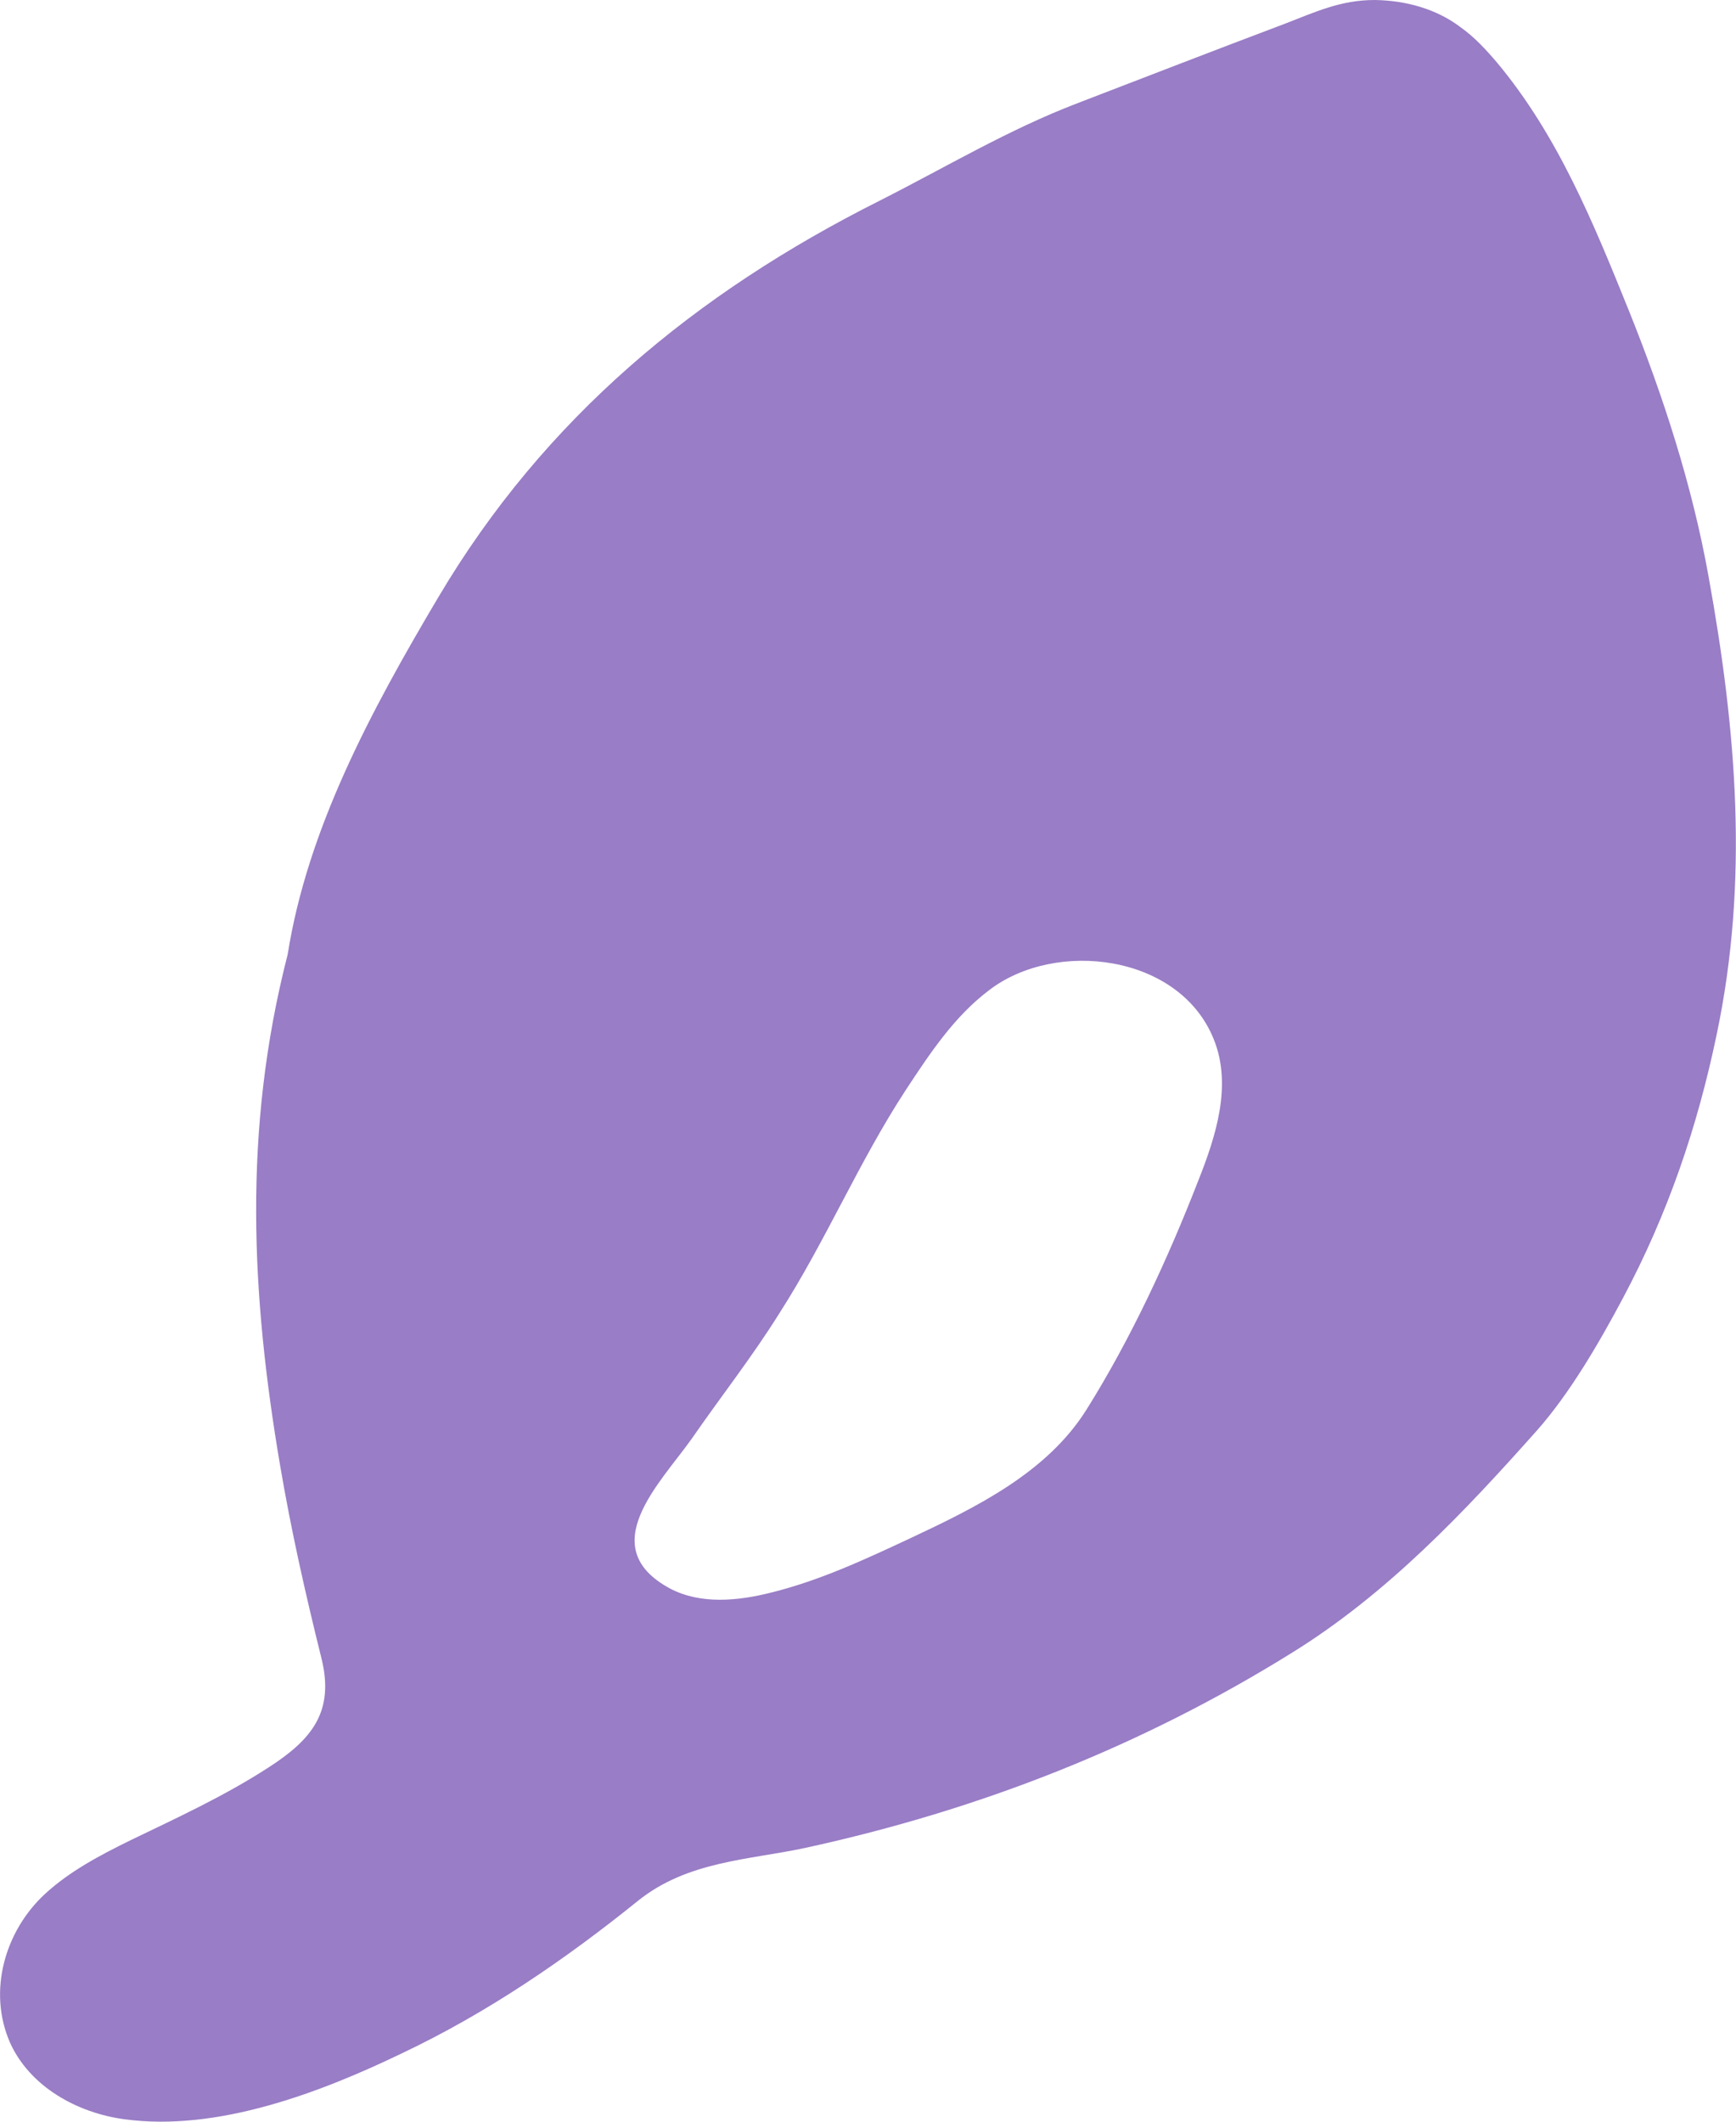 <svg width="27" height="33" viewBox="0 0 27 33" fill="none" xmlns="http://www.w3.org/2000/svg">
<g clip-path="url(#clip0_603_5849)">
<path d="M26.573 8.965C26.318 7.543 25.868 6.159 25.329 4.819C24.782 3.465 24.227 2.103 23.283 0.973C23.111 0.771 22.931 0.576 22.721 0.427C22.339 0.135 21.859 0.007 21.38 0C20.848 0 20.458 0.187 19.971 0.374C18.899 0.778 17.82 1.197 16.748 1.609C15.677 2.02 14.703 2.604 13.684 3.12C10.821 4.557 8.468 6.503 6.819 9.286C5.748 11.09 4.781 12.908 4.474 14.846C3.769 17.585 3.912 20.167 4.354 22.778C4.526 23.796 4.751 24.791 4.998 25.786C5.208 26.625 4.848 27.058 4.174 27.492C3.492 27.934 2.758 28.271 2.031 28.622C1.559 28.854 1.087 29.101 0.697 29.46C0.075 30.037 -0.195 30.972 0.157 31.773C0.465 32.454 1.199 32.865 1.941 32.963C3.38 33.157 4.976 32.551 6.25 31.937C7.576 31.309 8.79 30.478 9.922 29.565C10.694 28.944 11.653 28.929 12.522 28.742C15.235 28.151 17.753 27.163 20.098 25.704C21.582 24.784 22.781 23.512 23.913 22.239C24.407 21.678 24.857 20.915 25.246 20.182C25.943 18.872 26.401 17.525 26.7 16.088C27.202 13.701 27.008 11.367 26.573 8.965ZM18.637 18.363C18.165 19.576 17.588 20.825 16.898 21.925C16.284 22.905 15.182 23.444 14.163 23.923C13.459 24.252 12.754 24.582 11.998 24.769C11.473 24.903 10.896 24.956 10.424 24.709C9.225 24.065 10.274 23.063 10.761 22.374C11.211 21.723 11.705 21.095 12.125 20.421C12.844 19.299 13.354 18.079 14.081 16.964C14.455 16.395 14.838 15.812 15.385 15.4C16.419 14.607 18.345 14.839 18.877 16.163C19.169 16.882 18.907 17.682 18.637 18.363Z" fill="#997DC6"/>
</g>
<defs>
<clipPath id="clip0_603_5849">
<rect width="27" height="33" fill="white"/>
</clipPath>
</defs>
</svg>
